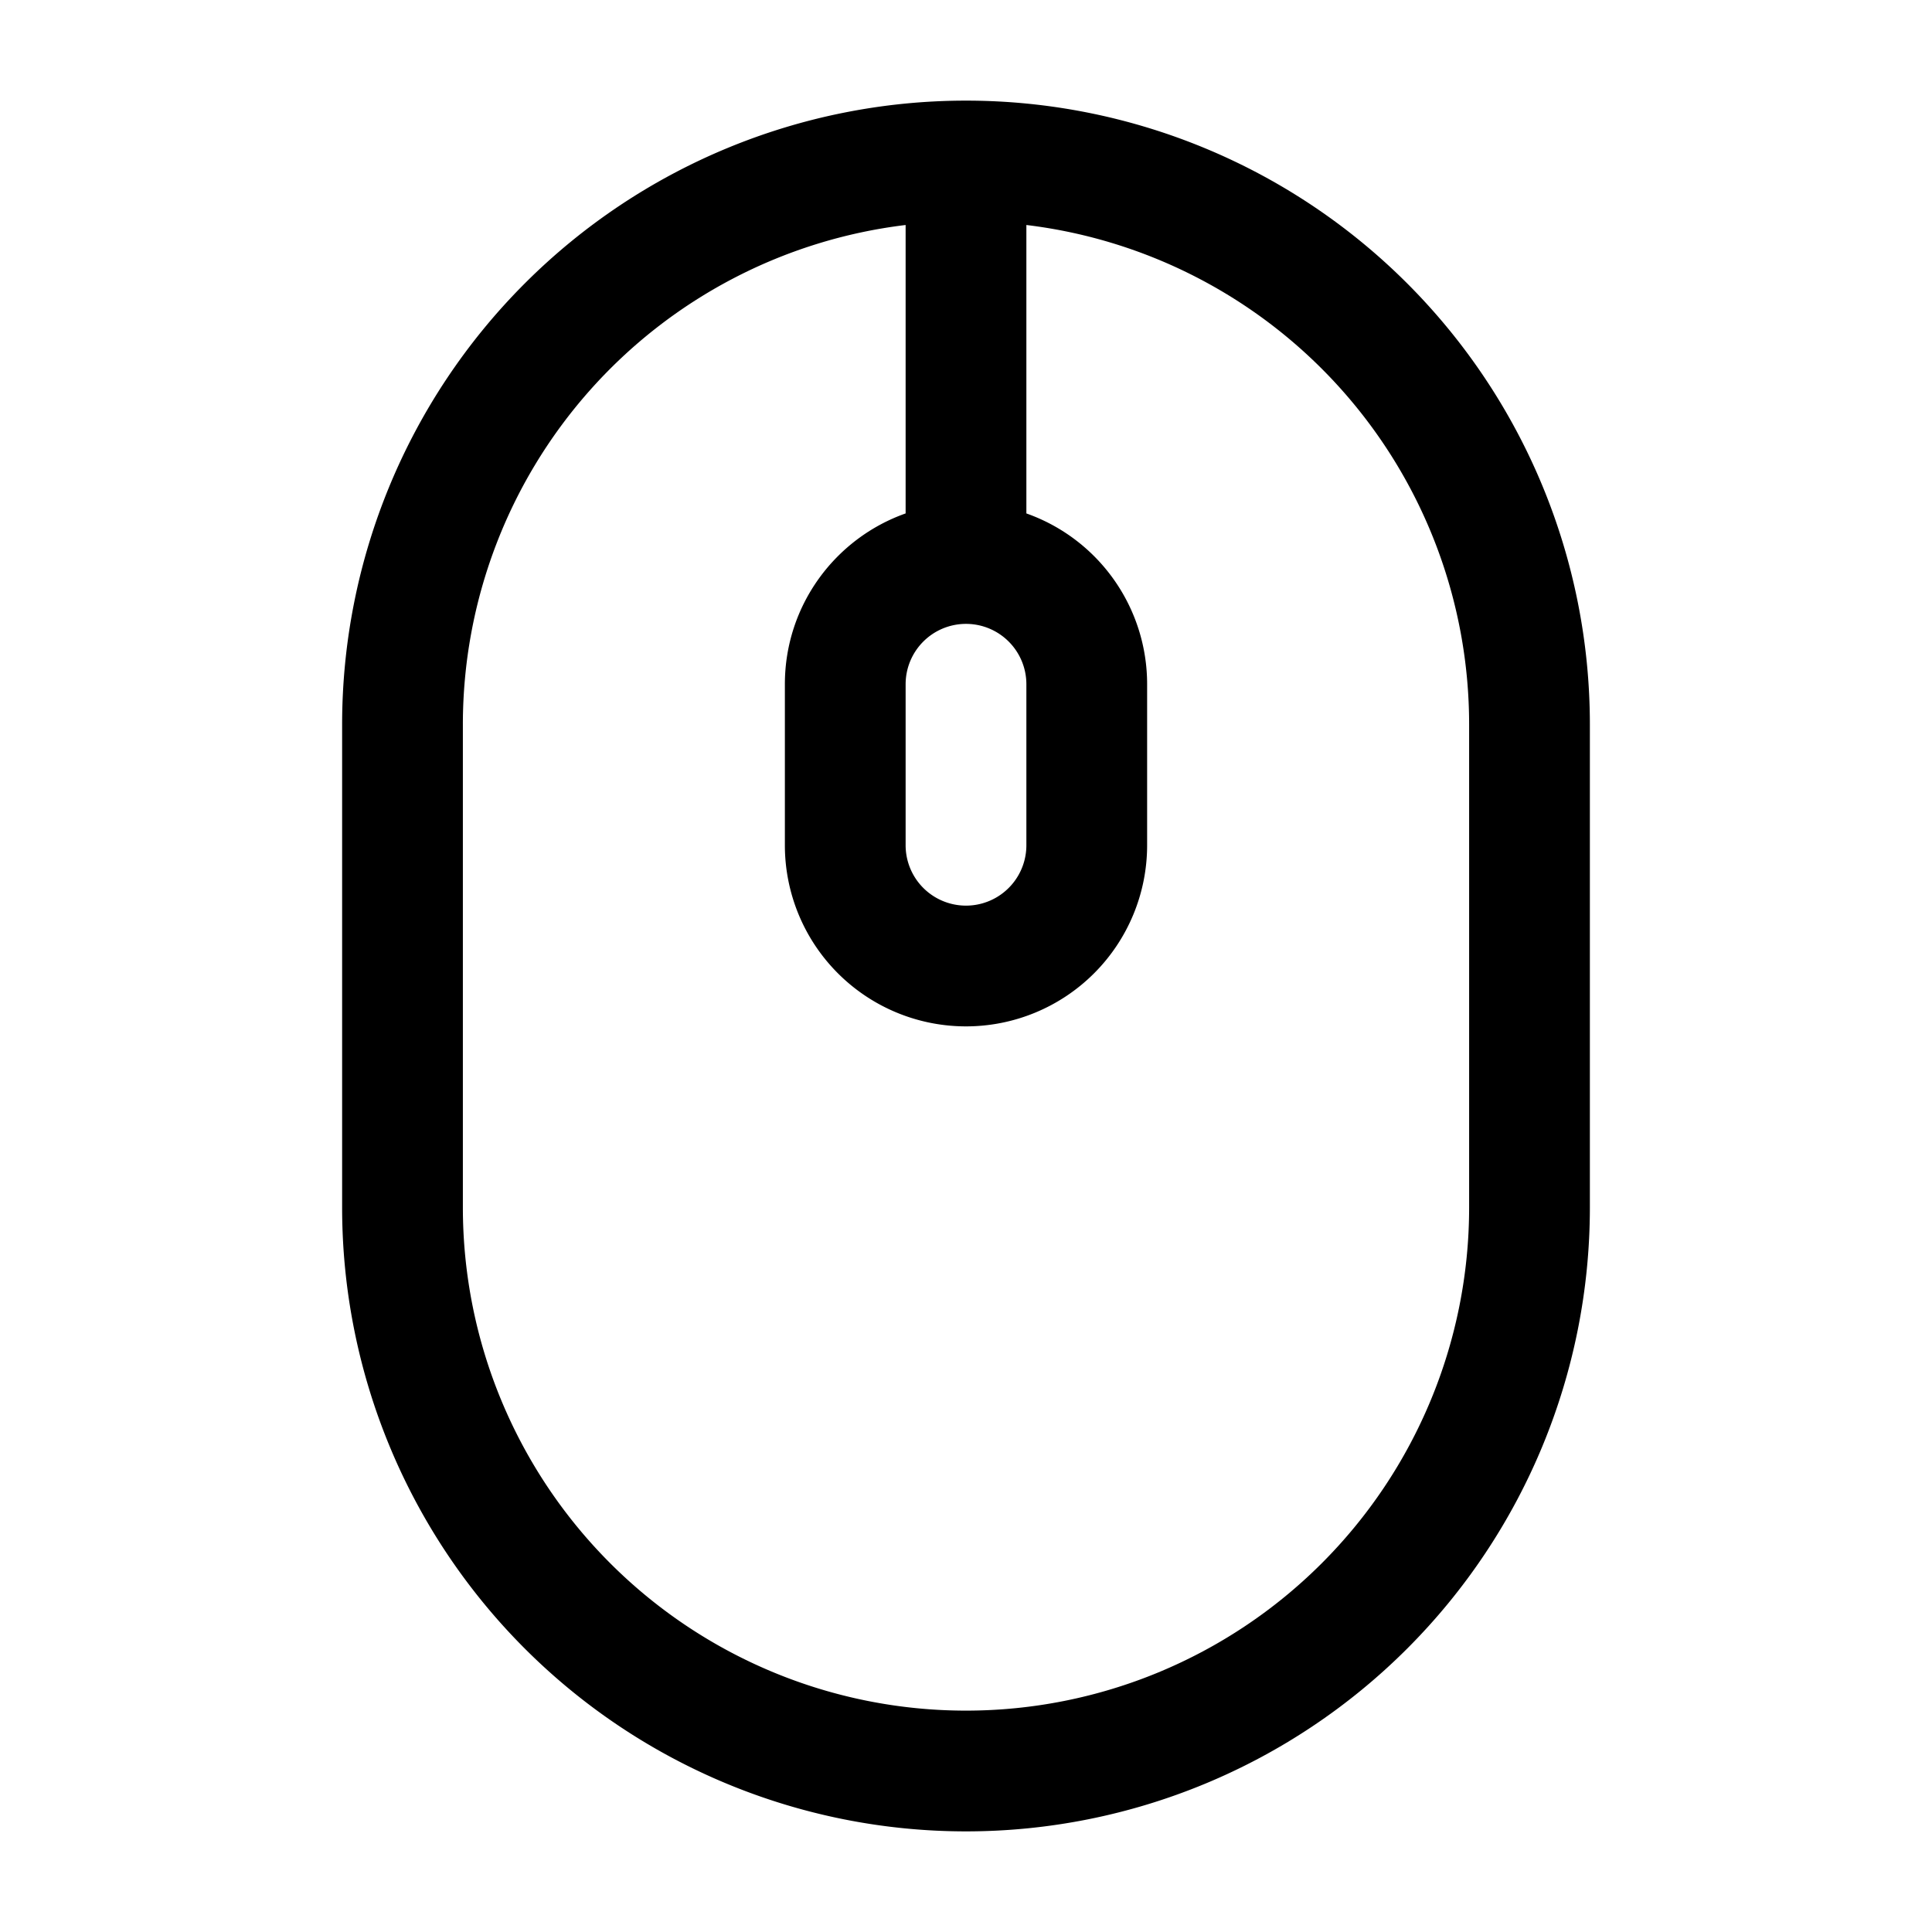 <svg xmlns="http://www.w3.org/2000/svg" width="3em" height="3em" viewBox="0 0 24 24"><path fill="currentColor" fill-rule="evenodd" d="M4.25 9a7.75 7.75 0 1 1 15.5 0v6a7.75 7.75 0 0 1-15.5 0zm7-6.205A6.25 6.25 0 0 0 5.75 9v6a6.25 6.25 0 1 0 12.5 0V9a6.25 6.25 0 0 0-5.5-6.205v3.583a2.25 2.25 0 0 1 1.5 2.122v2a2.25 2.25 0 0 1-4.5 0v-2c0-.98.626-1.813 1.5-2.122zM12 7.75a.75.75 0 0 0-.75.75v2a.75.75 0 0 0 1.5 0v-2a.75.75 0 0 0-.75-.75" clip-rule="evenodd"/></svg>